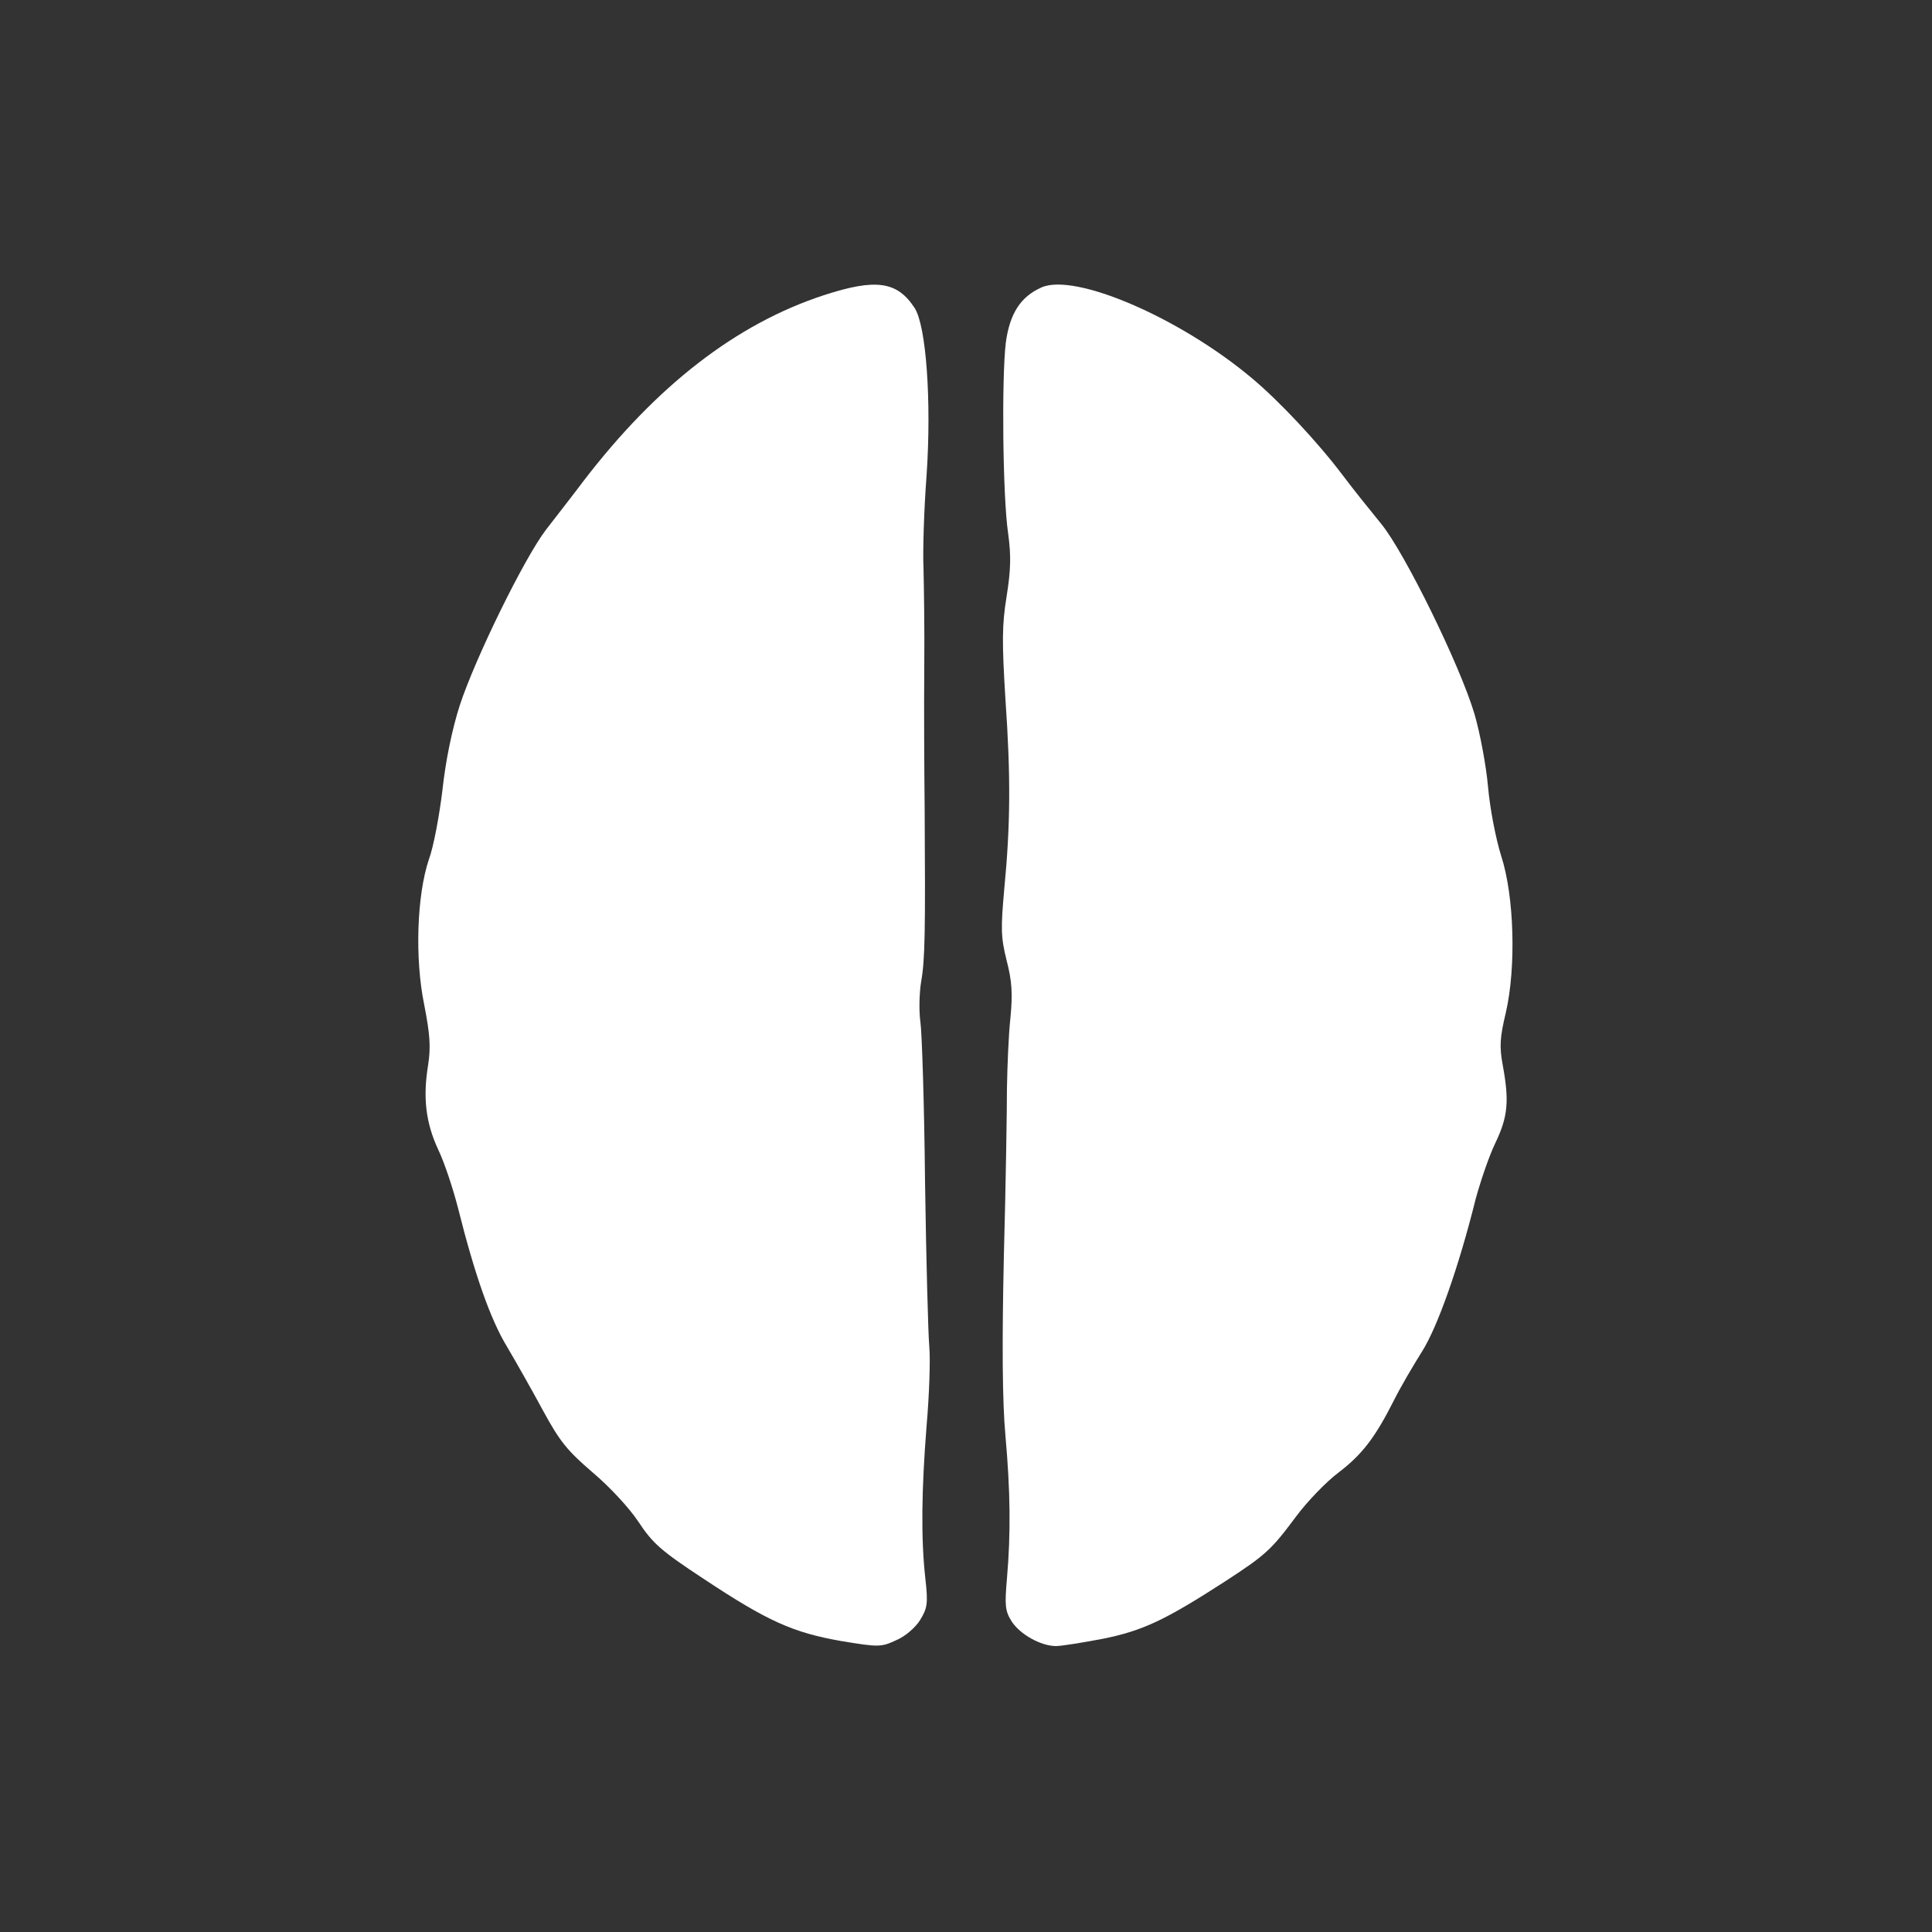 <?xml version="1.0" standalone="no"?>
<!DOCTYPE svg PUBLIC "-//W3C//DTD SVG 20010904//EN"
 "http://www.w3.org/TR/2001/REC-SVG-20010904/DTD/svg10.dtd">
<svg version="1.0" xmlns="http://www.w3.org/2000/svg"
 width="500pt" height="500pt" viewBox="0 0 500 500"
 preserveAspectRatio="xMidYMid meet">

<rect x="0" y="0" width="500" height="500" fill="#333333" stroke="none"/>

<g transform="translate(0,500) scale(0.1,-0.1)"
fill="white" stroke="none">
<path d="M2132 4236 c-226 -74 -432 -233 -622 -481 -30 -40 -74 -96 -97 -126
-56 -73 -183 -332 -223 -454 -20 -62 -37 -145 -45 -220 -8 -66 -23 -147 -35
-179 -31 -92 -37 -256 -12 -377 15 -77 17 -109 10 -155 -14 -85 -6 -150 26
-219 16 -33 38 -100 51 -150 44 -176 85 -291 127 -360 23 -39 65 -113 93 -165
44 -81 63 -104 128 -160 45 -38 95 -92 119 -128 37 -56 58 -75 169 -148 166
-110 231 -139 356 -161 97 -16 103 -16 142 2 24 10 50 33 62 52 19 31 21 43
14 106 -12 105 -10 233 3 397 7 80 10 172 7 205 -3 33 -8 224 -11 425 -2 201
-8 388 -12 415 -4 28 -3 75 2 105 10 56 11 130 9 445 -1 99 -2 263 -1 365 1
102 -1 219 -2 260 -2 41 1 149 8 240 13 192 -1 387 -31 433 -45 69 -100 77
-235 33z"/>
<path d="M2695 4256 c-54 -24 -82 -68 -92 -143 -11 -92 -8 -400 6 -493 8 -59
7 -95 -4 -164 -12 -74 -12 -118 -3 -265 14 -200 13 -326 -3 -492 -9 -101 -9
-124 6 -184 14 -54 16 -86 10 -149 -5 -45 -8 -126 -9 -181 0 -55 -3 -251 -8
-435 -5 -226 -4 -377 4 -465 13 -146 14 -253 4 -370 -6 -69 -5 -84 12 -111 22
-34 76 -64 115 -64 14 0 69 9 122 19 103 21 160 48 315 148 106 69 120 82 184
168 29 39 78 90 110 114 63 48 96 93 144 188 17 34 50 90 72 125 40 63 95 218
139 395 12 44 34 110 51 145 33 69 36 109 19 202 -9 48 -7 72 8 135 27 117 22
302 -12 406 -14 45 -29 122 -34 179 -5 56 -21 140 -35 188 -37 125 -181 419
-242 493 -27 33 -72 89 -99 125 -64 85 -165 193 -236 252 -186 156 -458 273
-544 234z"/>
</g>
</svg>

